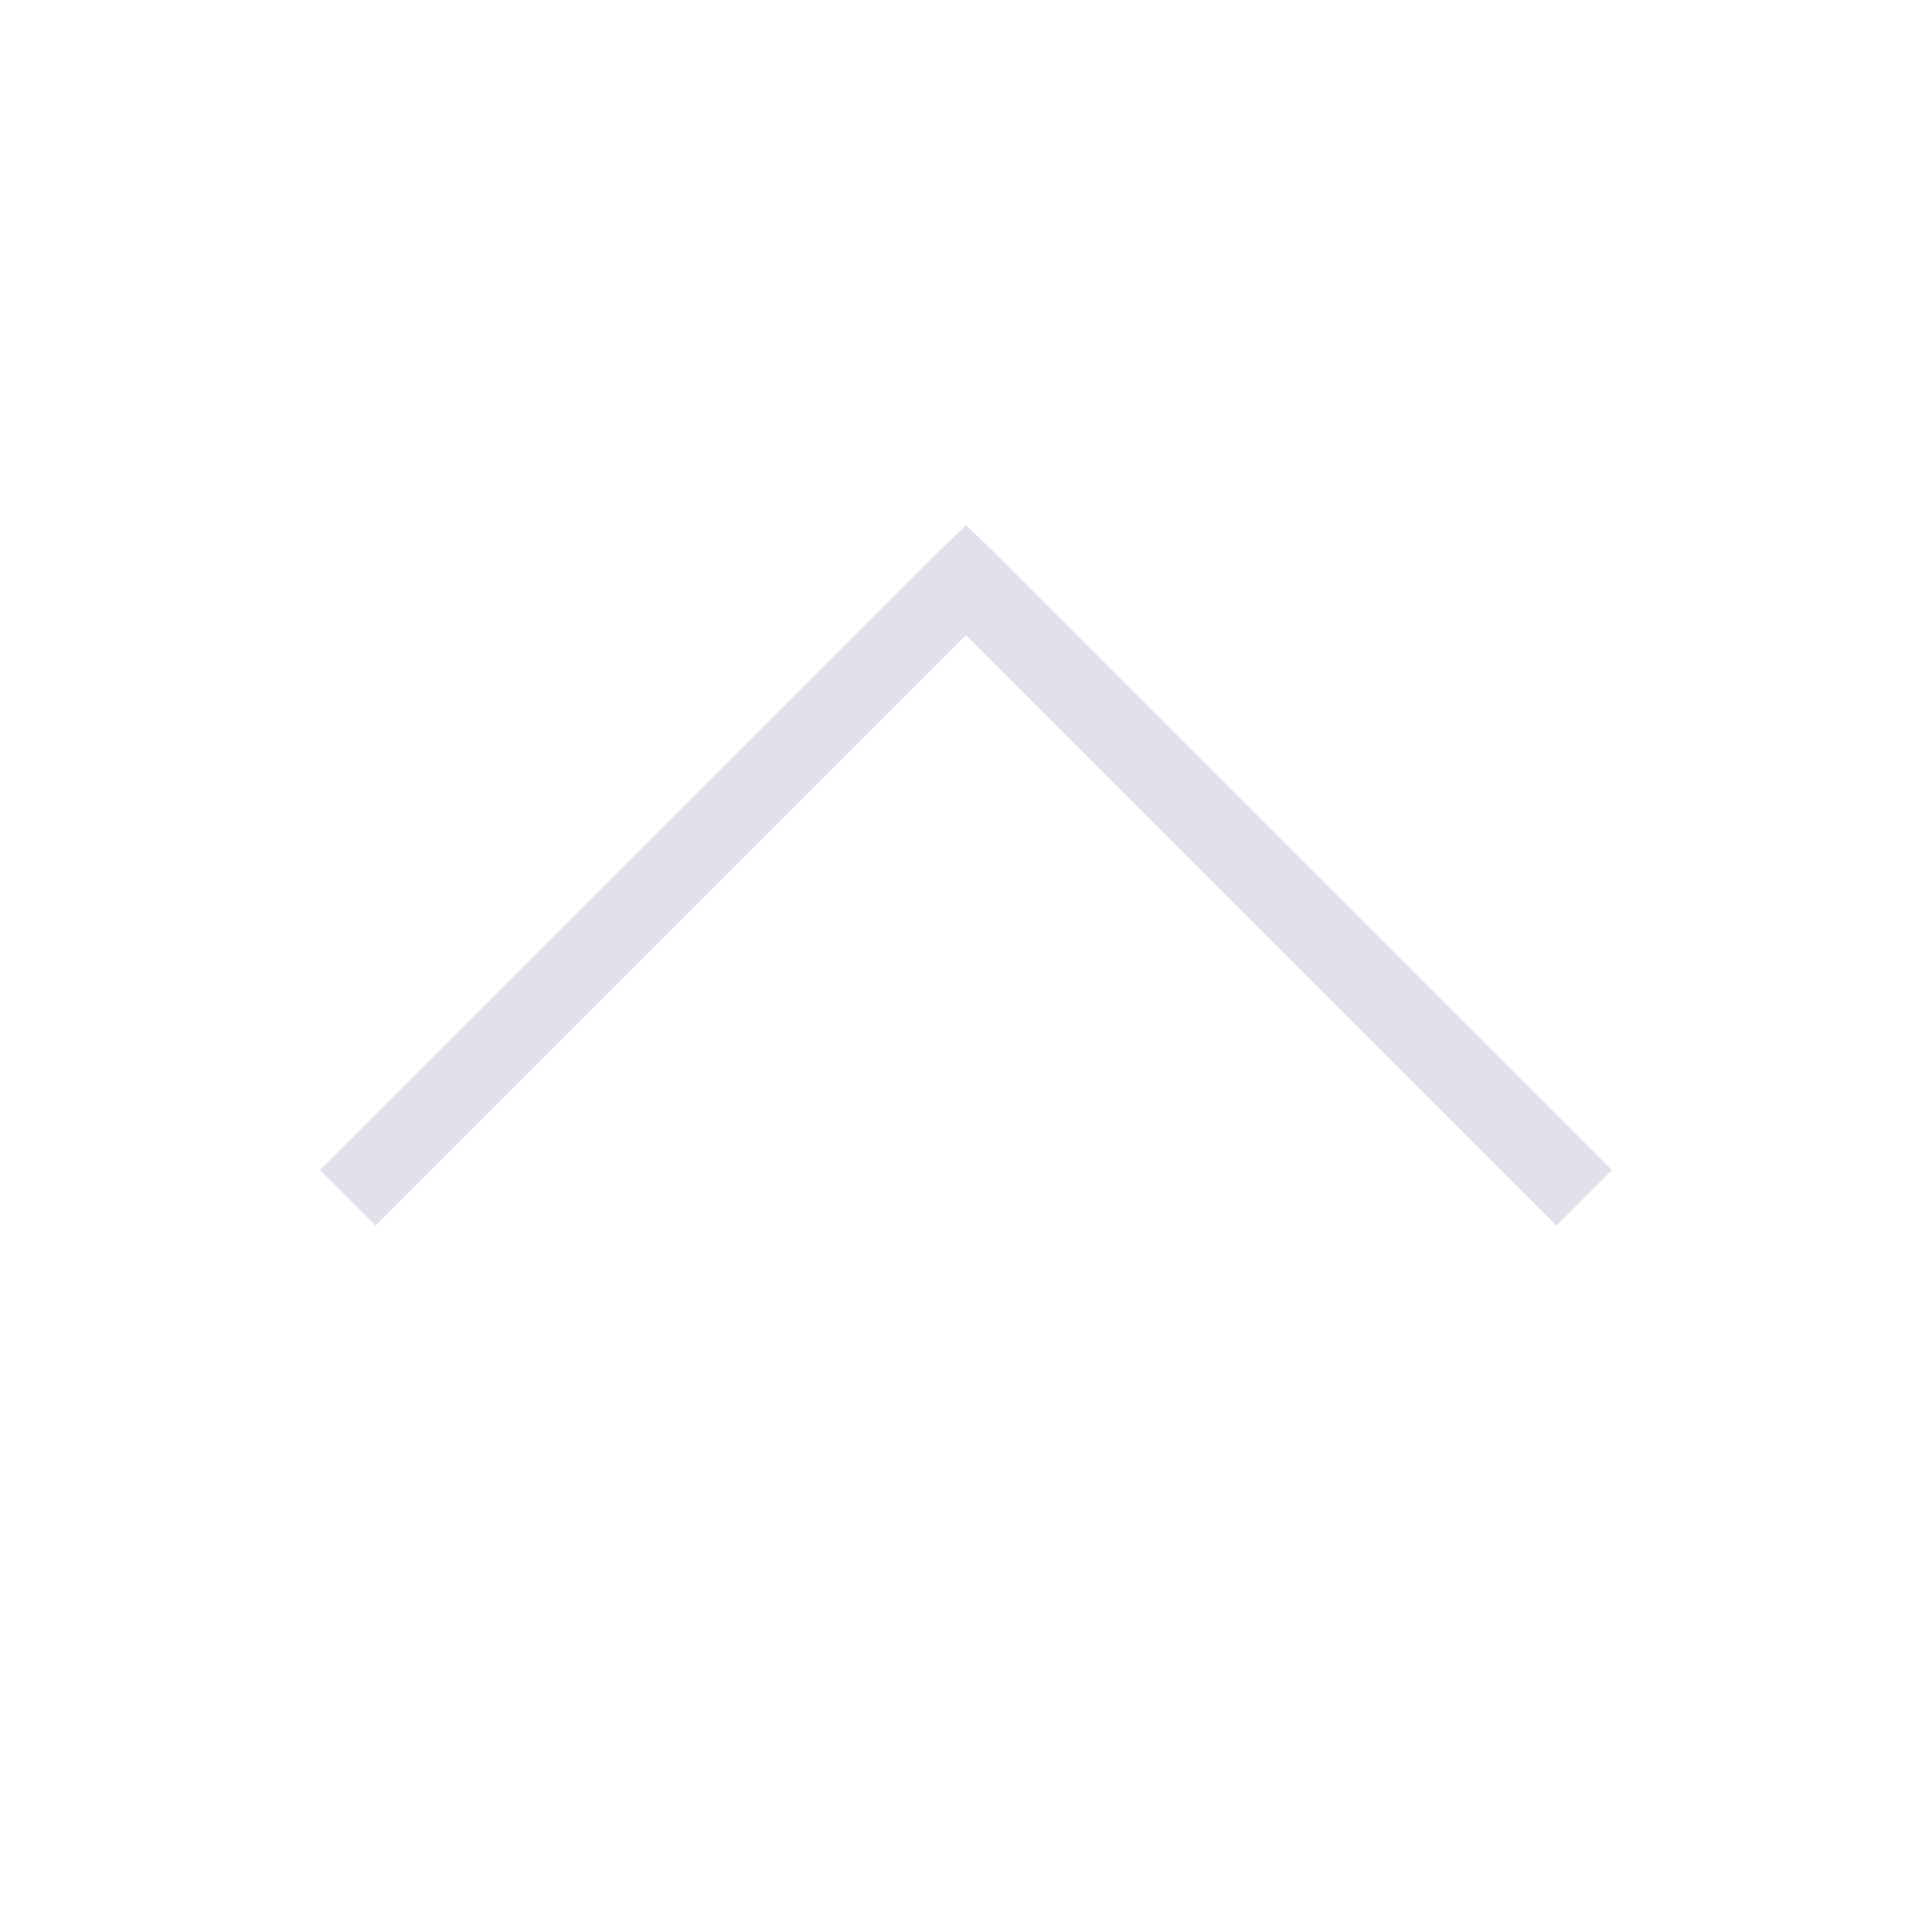 <svg width="32" height="32" viewBox="0 0 32 32" fill="none" xmlns="http://www.w3.org/2000/svg">
<path d="M5.3 19.38L6.22 20.3L16 10.52L25.78 20.3L26.7 19.38L16.46 9.14L16 8.7L15.54 9.14L5.3 19.38Z" fill="#E1E1EB"/>
</svg>
